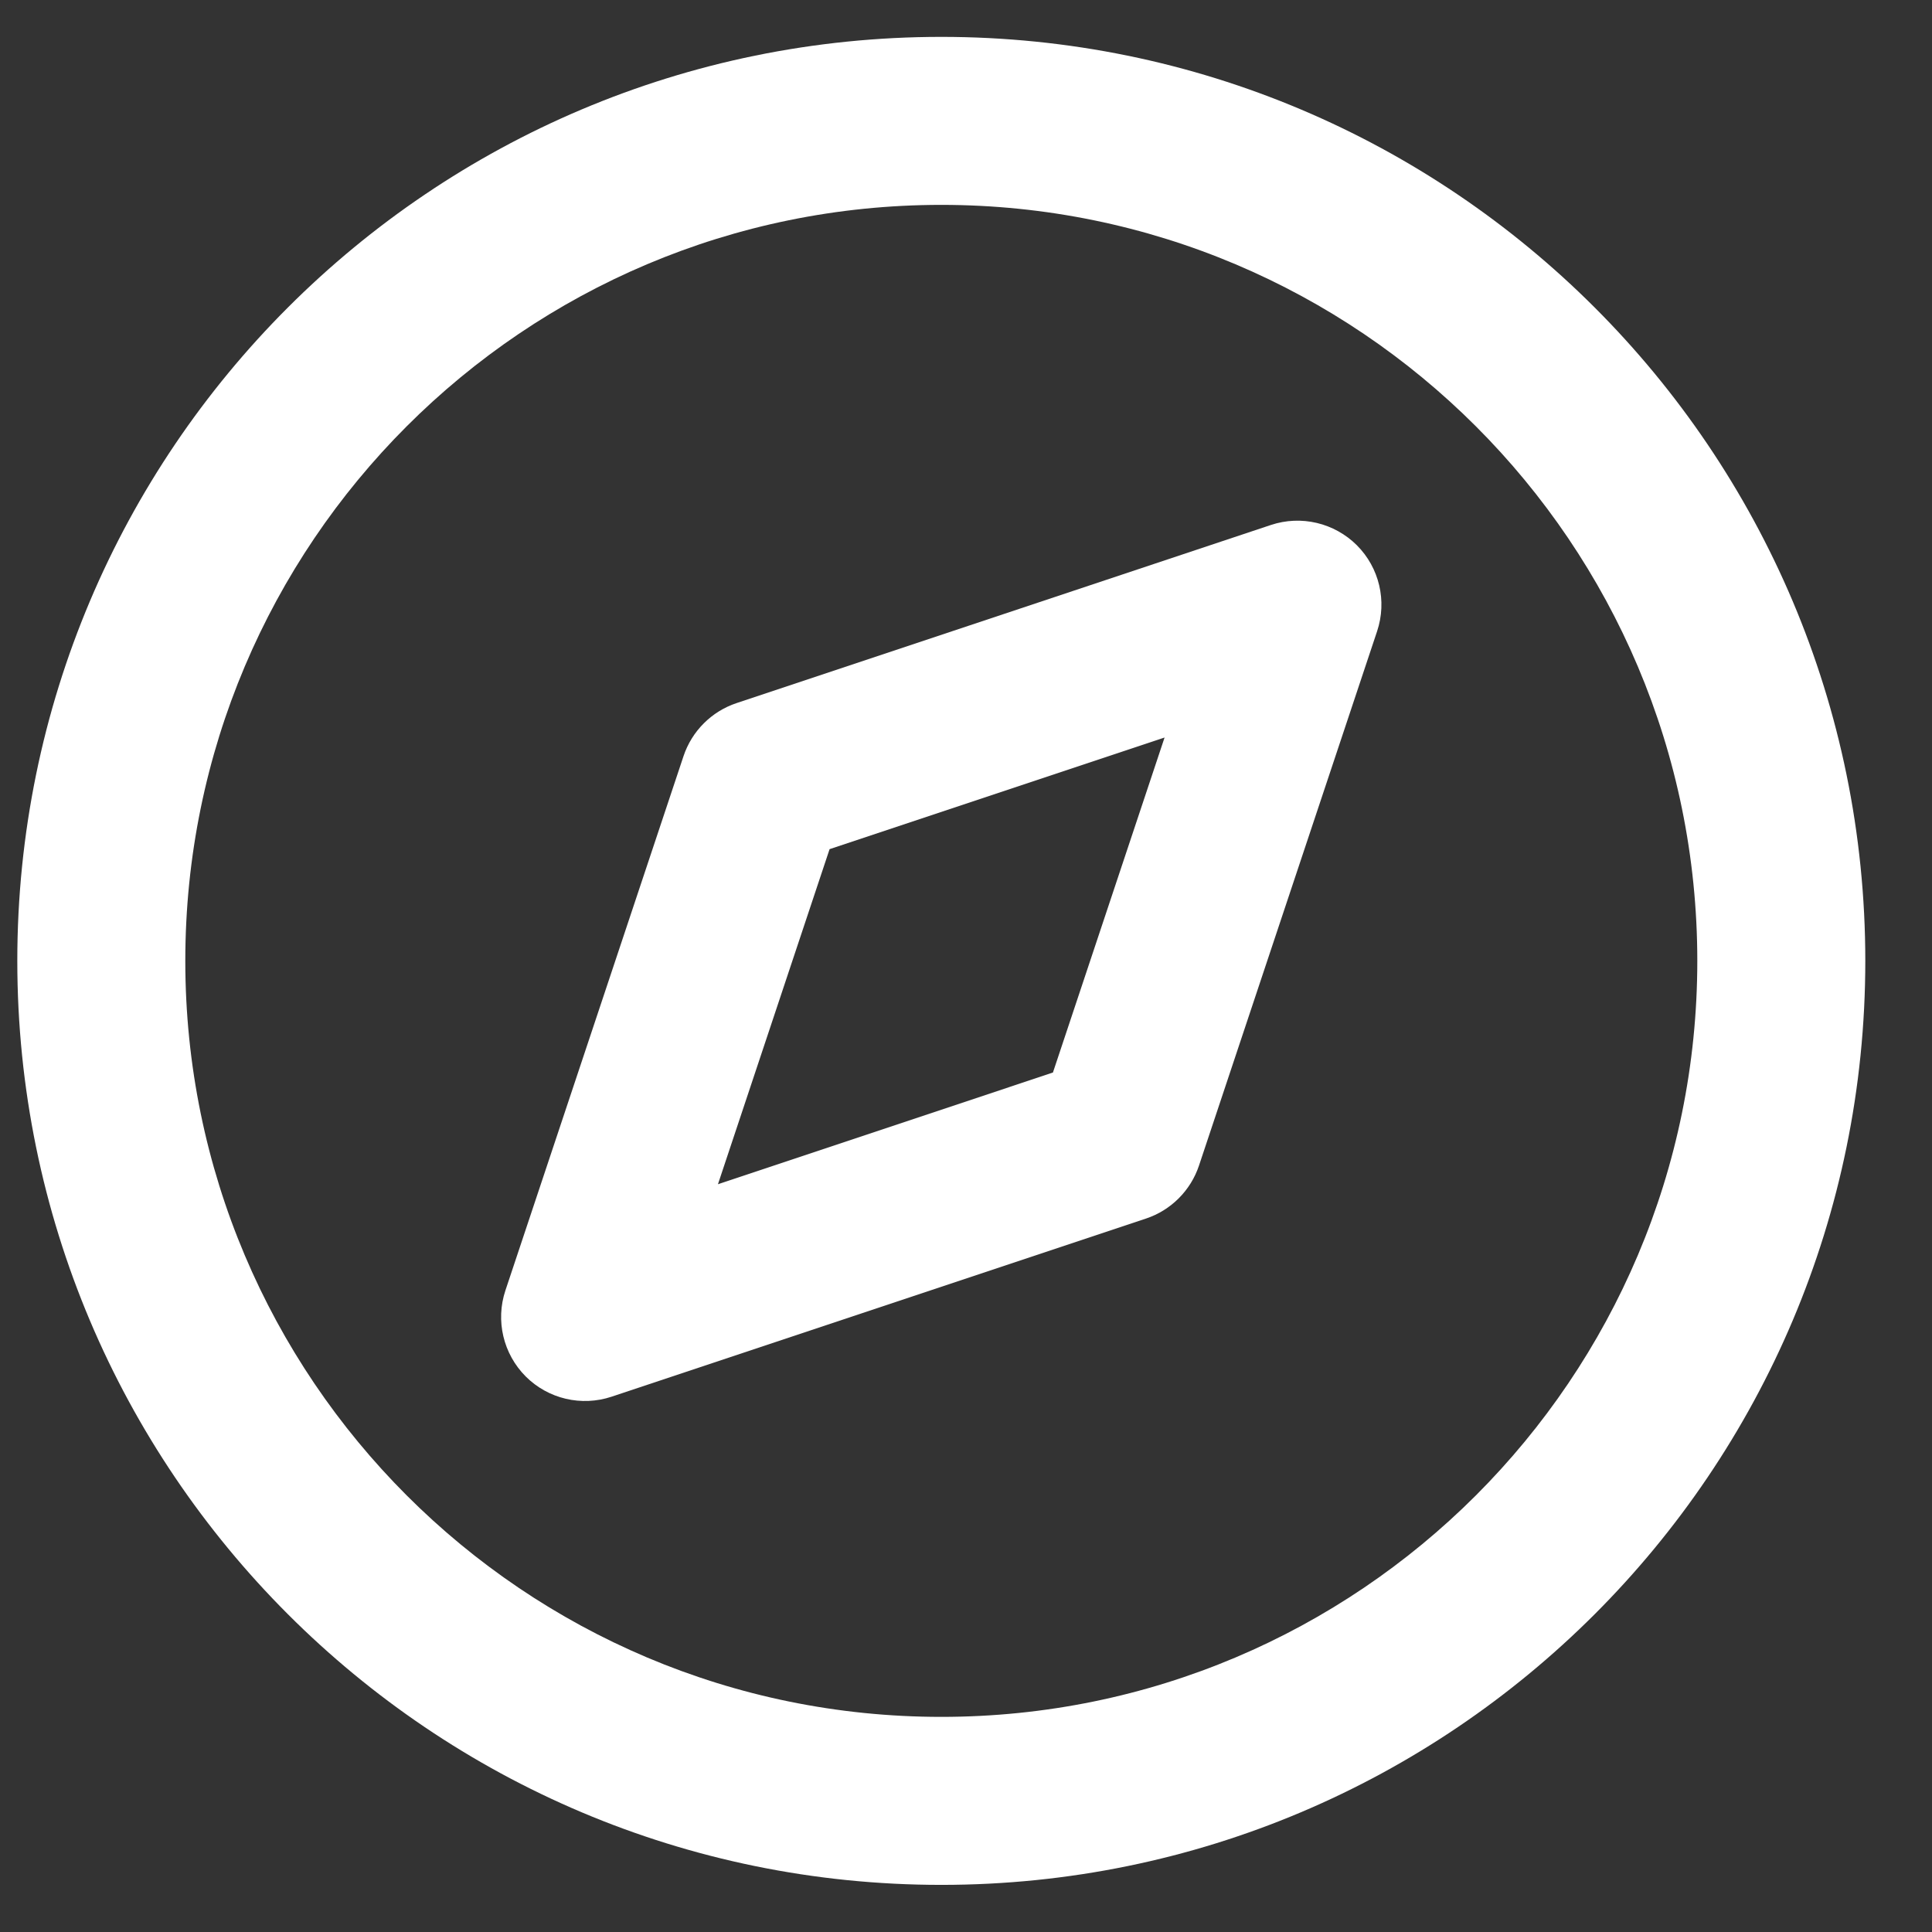 <svg width="23" height="23" viewBox="0 0 23 23" fill="none" xmlns="http://www.w3.org/2000/svg">
<rect x="0" y="0" width="23" height="23" fill="#333333" stroke="none"/>
<path fill-rule="evenodd" clip-rule="evenodd" d="M11.206 2.439C6.235 2.439 2.206 6.468 2.206 11.439C2.206 16.409 6.235 20.439 11.206 20.439C16.176 20.439 20.206 16.409 20.206 11.439C20.206 6.468 16.176 2.439 11.206 2.439ZM0.206 11.439C0.206 5.363 5.13 0.439 11.206 0.439C17.281 0.439 22.206 5.363 22.206 11.439C22.206 17.514 17.281 22.439 11.206 22.439C5.13 22.439 0.206 17.514 0.206 11.439Z" fill="white"/>
<path fill-rule="evenodd" clip-rule="evenodd" d="M16.153 6.491C16.421 6.759 16.514 7.155 16.394 7.515L14.274 13.875C14.175 14.173 13.94 14.408 13.642 14.507L7.282 16.627C6.922 16.747 6.526 16.654 6.258 16.386C5.991 16.118 5.897 15.722 6.017 15.362L8.137 9.002C8.236 8.704 8.471 8.469 8.769 8.37L15.129 6.25C15.489 6.13 15.885 6.224 16.153 6.491ZM9.876 10.109L8.547 14.098L12.535 12.768L13.864 8.78L9.876 10.109Z" fill="white"/>
</svg>
